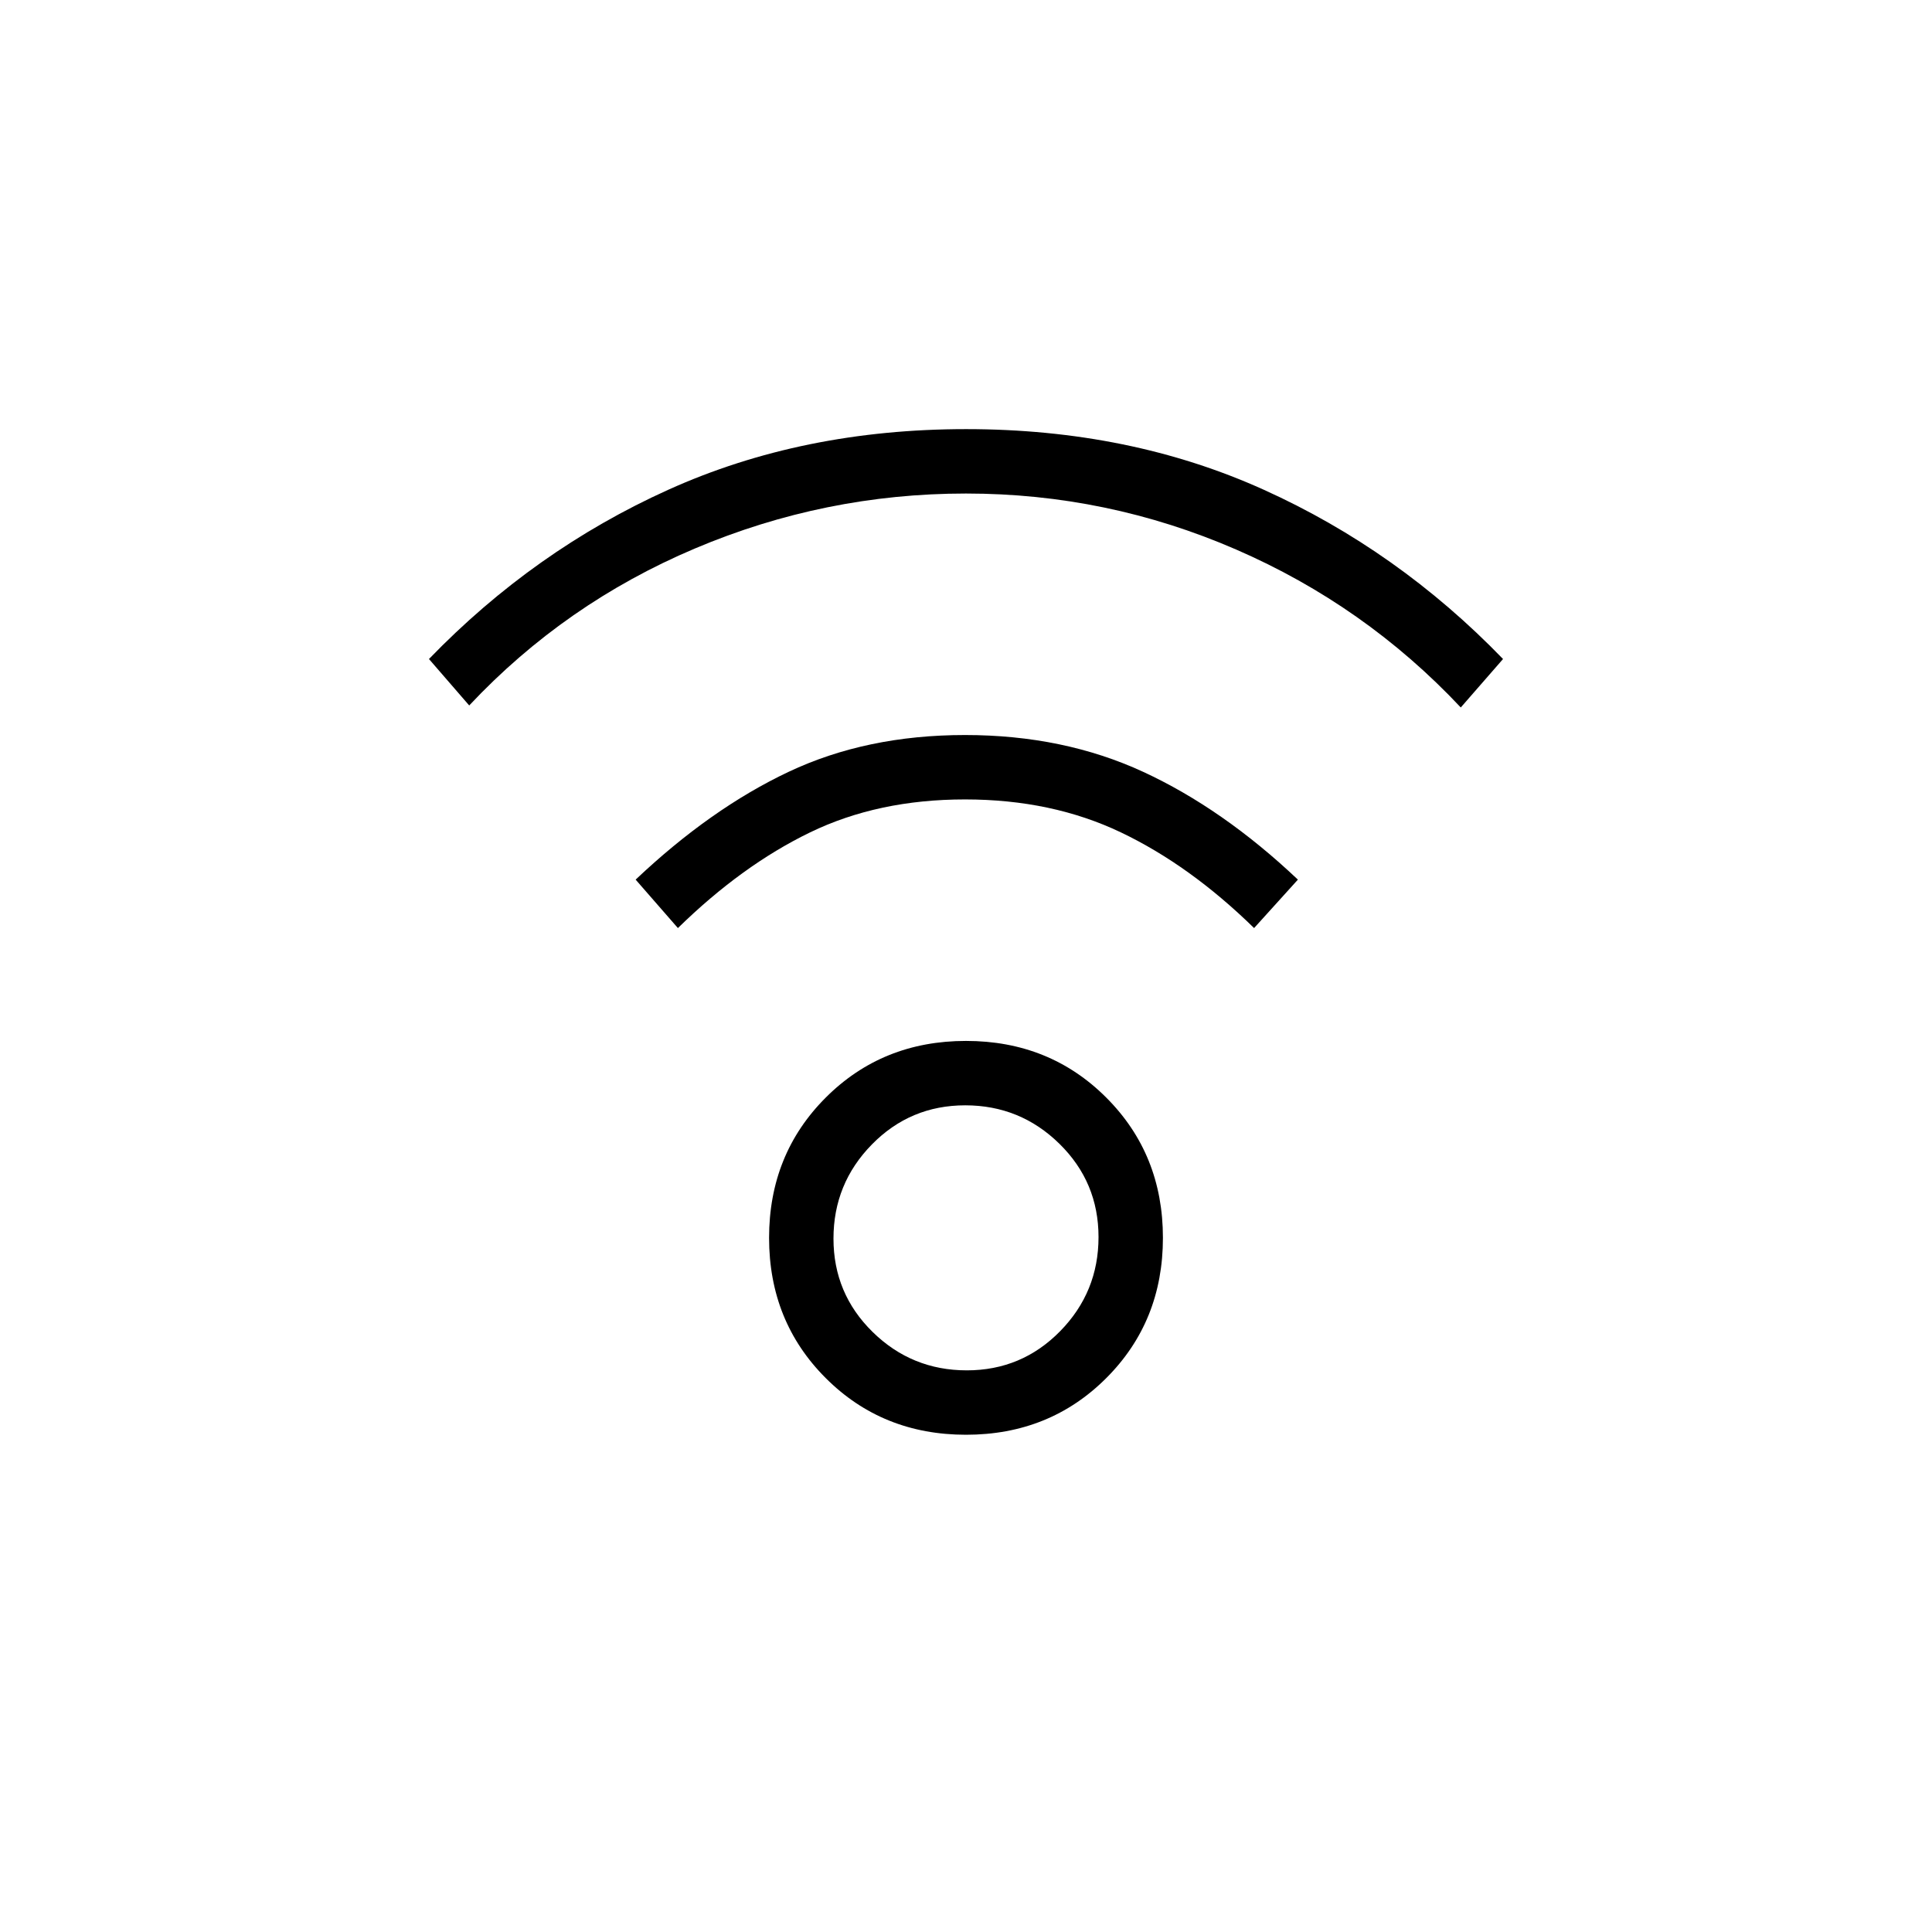 <svg xmlns="http://www.w3.org/2000/svg" height="20" viewBox="0 -960 960 960" width="20"><path d="M480-247.08q-41.54 0-69.69-28.15-28.16-28.15-28.16-69.69t28.16-69.7q28.15-28.15 69.69-28.15t69.69 28.15q28.16 28.16 28.16 69.7 0 41.54-28.16 69.69-28.15 28.15-69.69 28.15Zm.38-32q27.31 0 46.39-19.45 19.08-19.45 19.08-46.77 0-27.32-19.46-46.39-19.45-19.08-46.77-19.08-27.31 0-46.39 19.45-19.08 19.46-19.08 46.77 0 27.32 19.46 46.4 19.45 19.07 46.77 19.07ZM233.15-609.46l-20-23.08q52.23-54 118.94-84.11 66.71-30.12 147.96-30.12 81.26 0 147.91 30.12 66.66 30.11 118.89 84.11l-21 24.08q-47.62-50.69-111.66-78.5-64.04-27.81-134.19-27.81-70.15 0-134.69 27.31-64.54 27.31-112.16 78Zm390 110.61Q591.31-530 557-546.38q-34.31-16.39-77.5-16.39t-77 16.39q-33.81 16.38-65.65 47.53l-21-24.07q37.23-35.23 75.96-53.54 38.73-18.31 87.69-18.31t88.58 18.31q39.61 18.31 76.84 53.54l-21.77 24.07ZM480-344.92Z"/></svg>